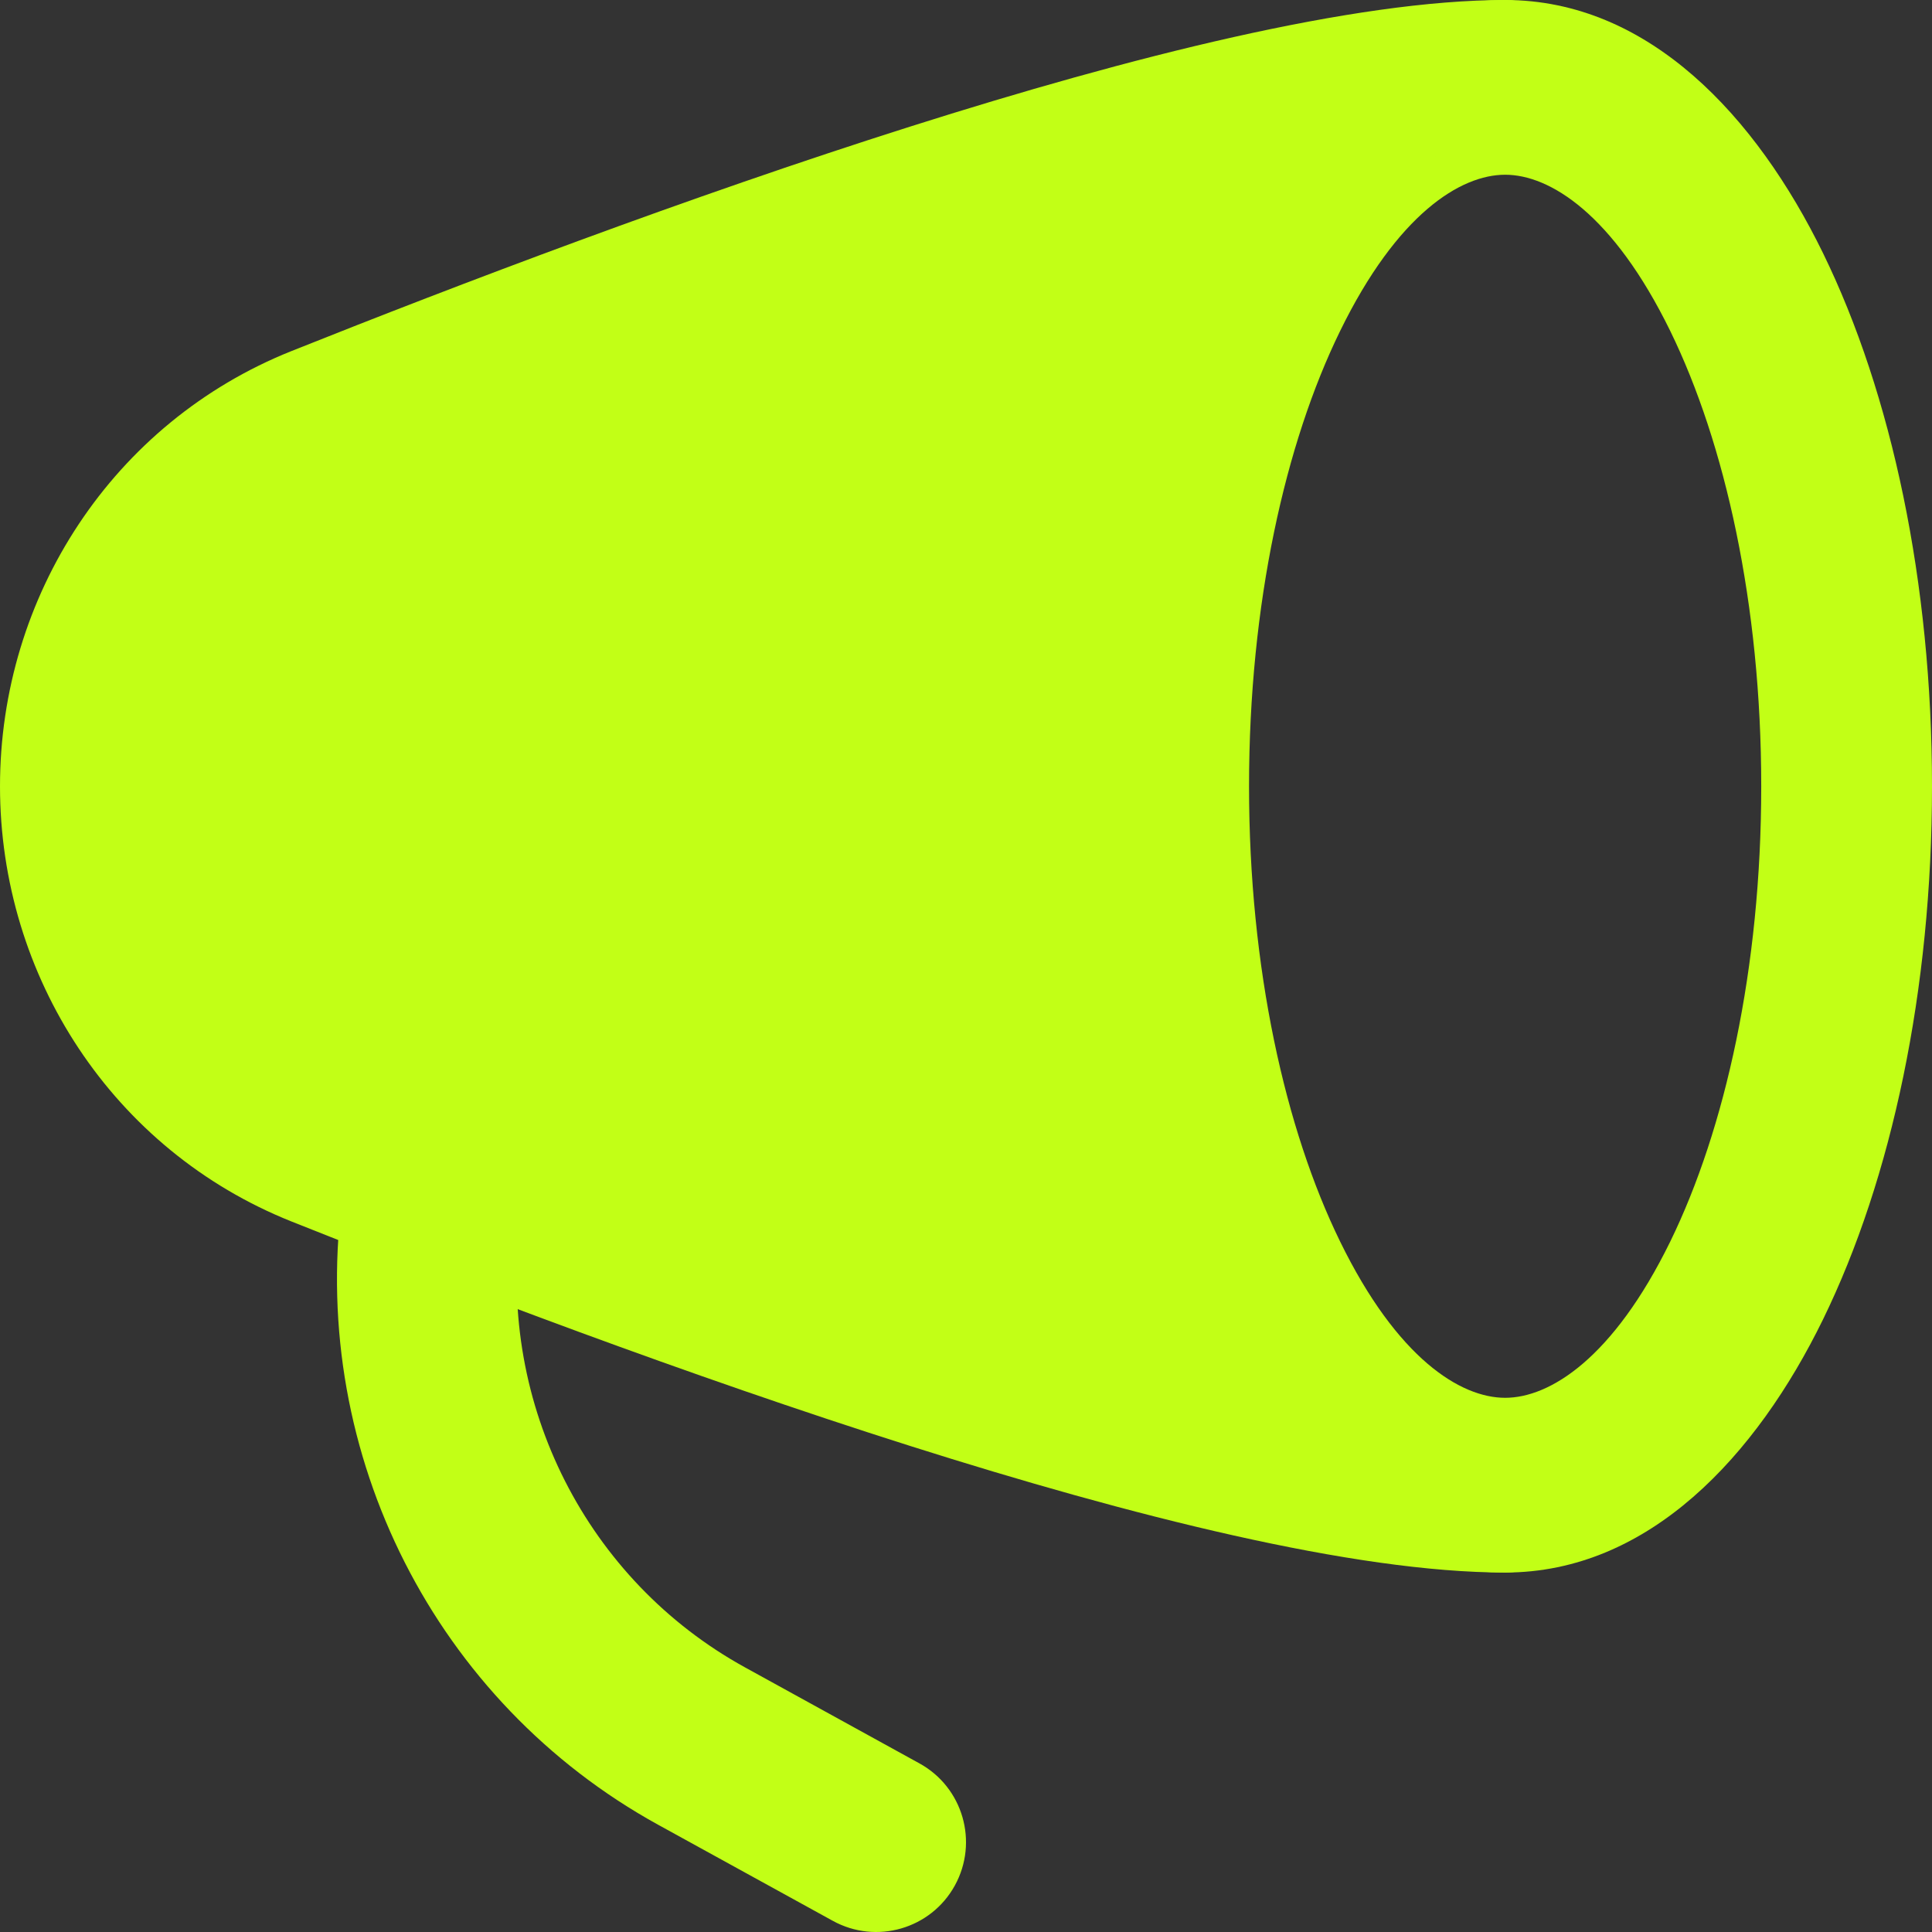 <svg width="18" height="18" viewBox="0 0 18 18" fill="none" xmlns="http://www.w3.org/2000/svg">
<rect x="0" y="0" width="18" height="18" fill="#333333" stroke="none"/>
<path fill-rule="evenodd" clip-rule="evenodd" d="M12.485 3.085C11.975 4.128 11.637 5.626 11.637 7.326C11.637 9.025 11.975 10.523 12.485 11.566C13.018 12.658 13.608 13.023 14.023 13.023C14.438 13.023 15.028 12.658 15.562 11.566C16.071 10.523 16.409 9.025 16.409 7.326C16.409 5.626 16.071 4.128 15.562 3.085C15.028 1.993 14.438 1.628 14.023 1.628C13.608 1.628 13.018 1.993 12.485 3.085ZM11.062 2.357C11.68 1.092 12.681 0 14.023 0C15.365 0 16.366 1.092 16.984 2.357C17.626 3.671 18 5.428 18 7.326C18 9.223 17.626 10.98 16.984 12.294C16.366 13.559 15.365 14.651 14.023 14.651C12.681 14.651 11.68 13.559 11.062 12.294C10.421 10.98 10.046 9.223 10.046 7.326C10.046 5.428 10.421 3.671 11.062 2.357Z" fill="#C2FF16"/>
<path d="M8.481 1.179C10.534 0.528 12.615 0 14.023 0C14.37 0 14.651 0.281 14.651 0.628C14.651 0.975 14.37 1.256 14.023 1.256C13.464 1.256 12.79 1.725 12.217 2.87C11.663 3.978 11.302 5.552 11.302 7.326C11.302 9.099 11.663 10.673 12.217 11.781C12.79 12.926 13.464 13.395 14.023 13.395C14.37 13.395 14.651 13.677 14.651 14.023C14.651 14.37 14.37 14.651 14.023 14.651C12.615 14.651 10.534 14.123 8.481 13.472C6.403 12.813 4.268 12.001 2.715 11.38C1.052 10.716 0 9.099 0 7.326C0 5.553 1.052 3.936 2.715 3.271C4.268 2.651 6.403 1.838 8.481 1.179Z" fill="#C2FF16"/>
<path fill-rule="evenodd" clip-rule="evenodd" d="M4.118 10.472C4.577 10.528 4.903 10.946 4.846 11.405C4.637 13.089 5.471 14.725 6.94 15.534L8.566 16.429C8.972 16.652 9.119 17.162 8.896 17.567C8.673 17.972 8.164 18.119 7.759 17.896L6.132 17.001C4.058 15.859 2.892 13.557 3.184 11.199C3.241 10.741 3.659 10.415 4.118 10.472Z" fill="#C2FF16"/>
</svg>
